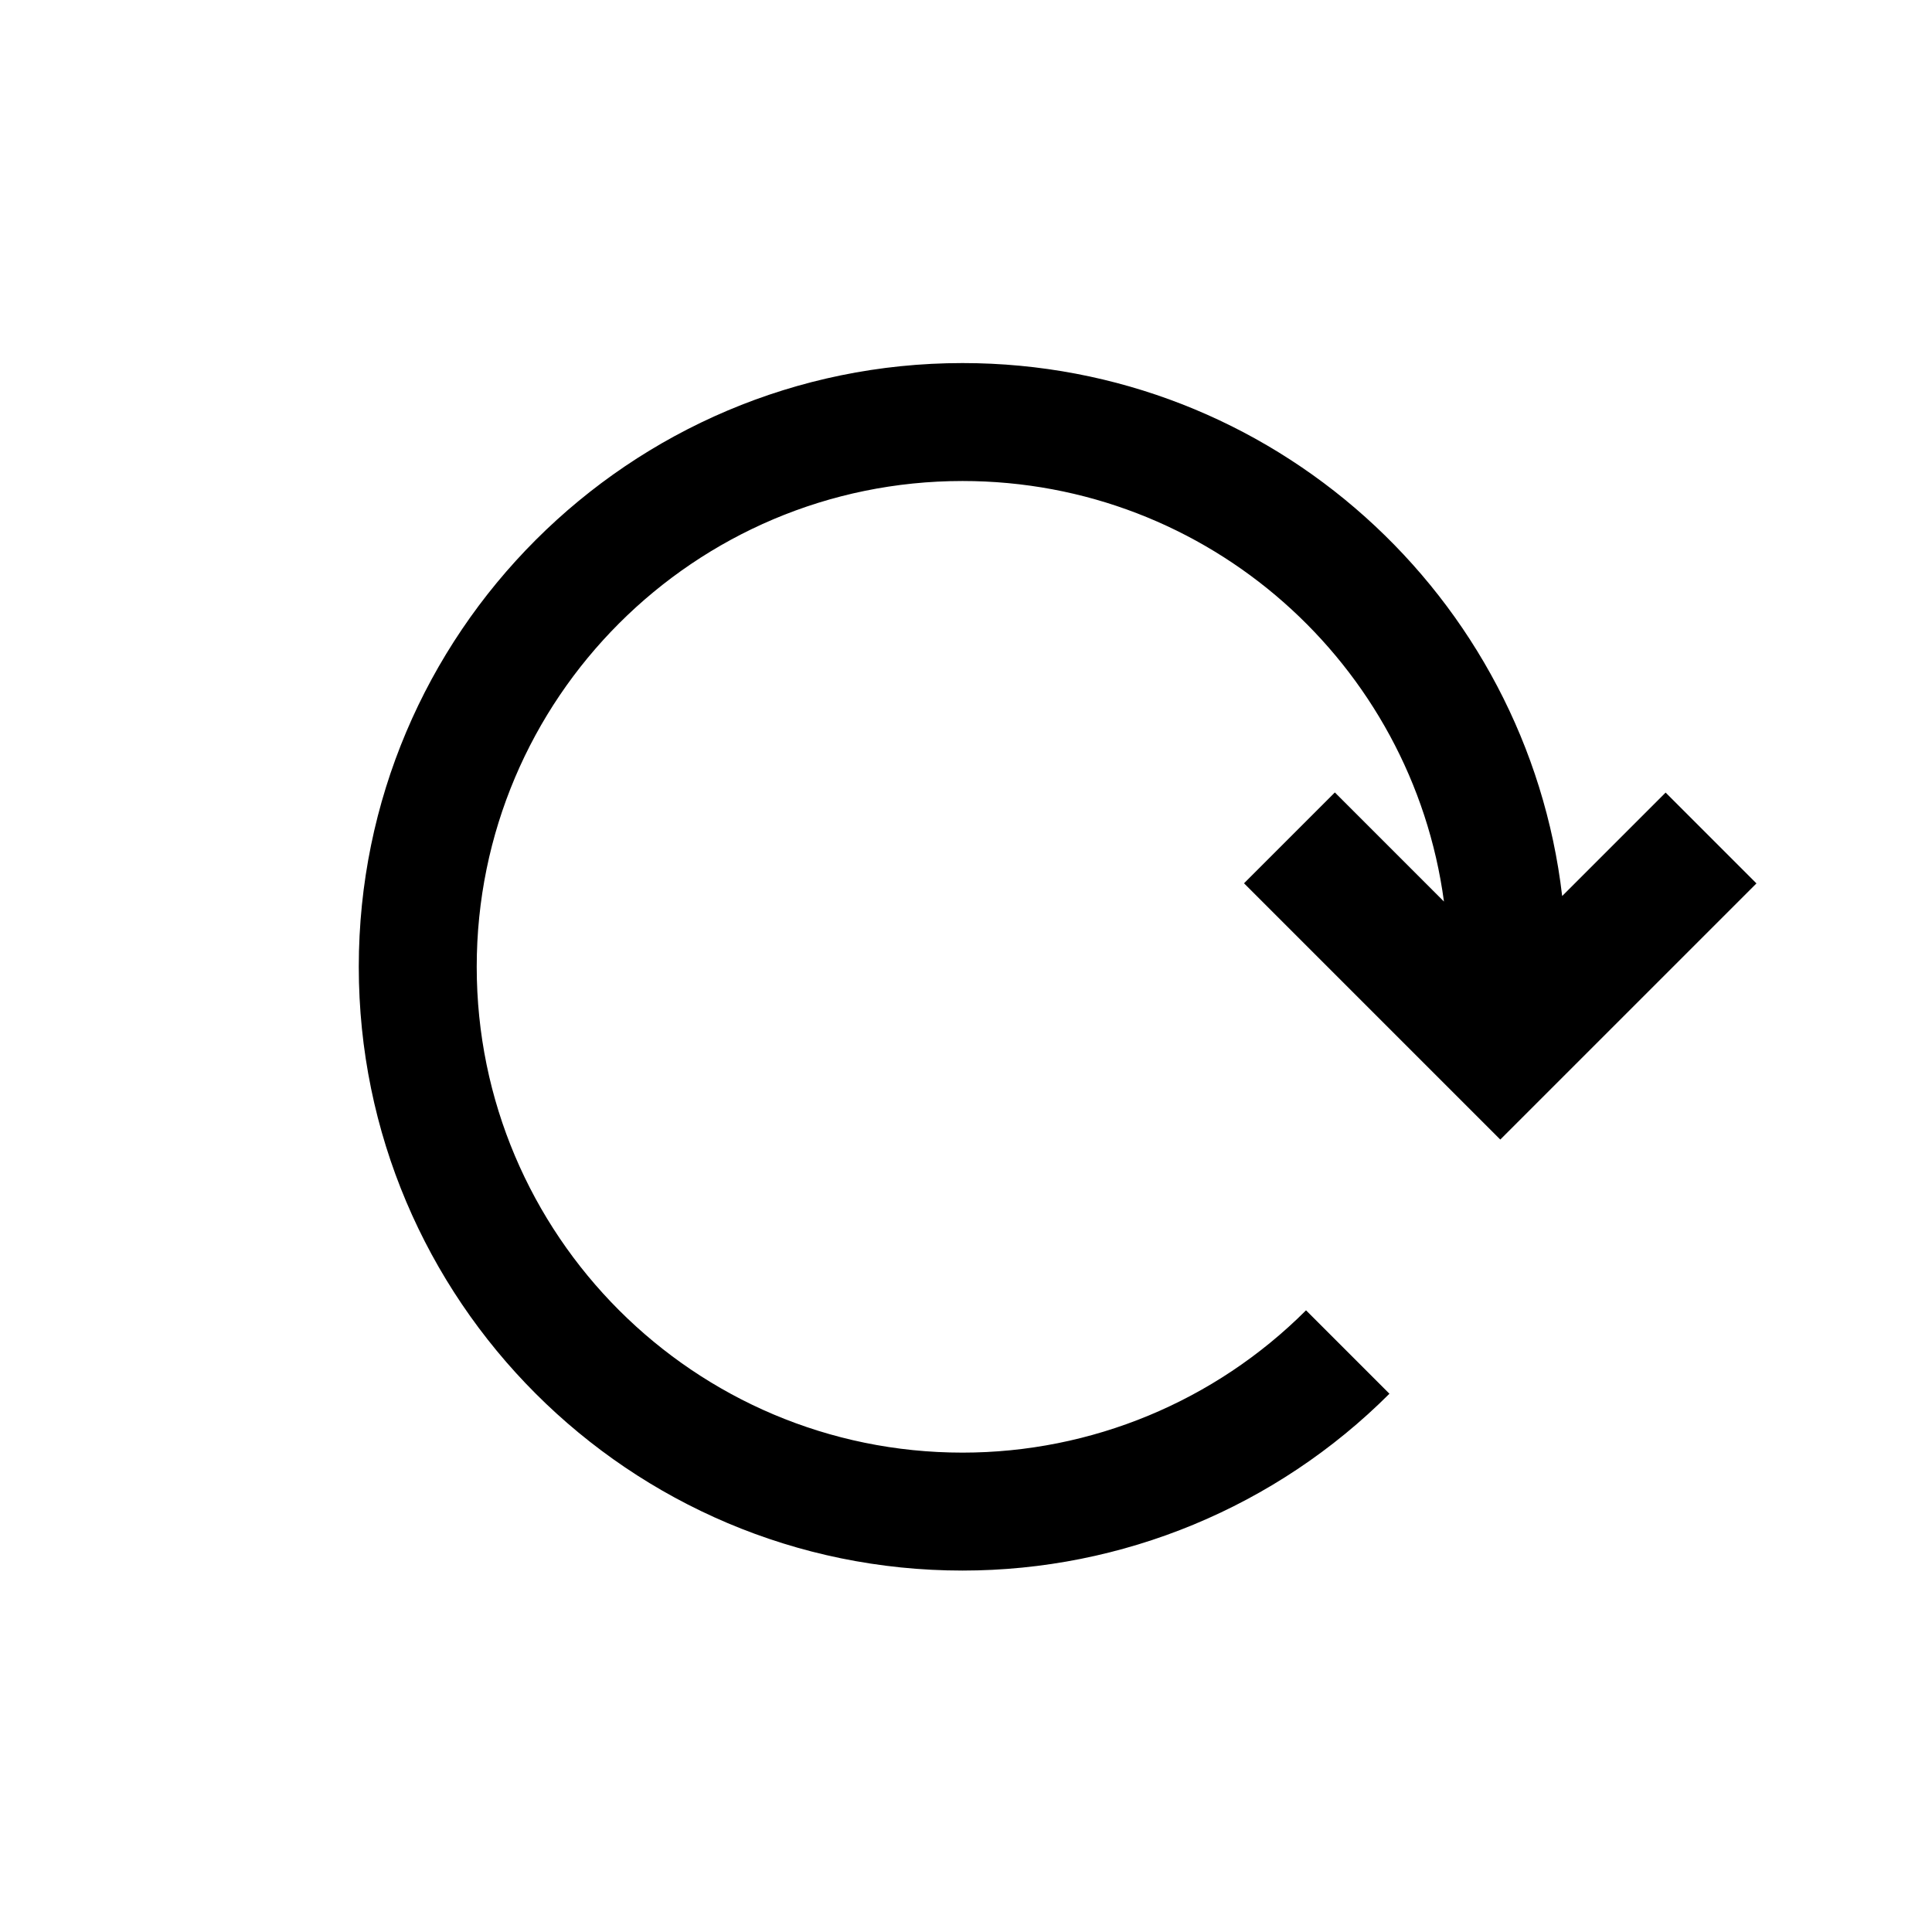 <?xml version="1.0" encoding="UTF-8" standalone="no"?><!DOCTYPE svg PUBLIC "-//W3C//DTD SVG 1.1//EN" "http://www.w3.org/Graphics/SVG/1.1/DTD/svg11.dtd"><svg width="100%" height="100%" viewBox="0 0 64 64" version="1.1" xmlns="http://www.w3.org/2000/svg" xmlns:xlink="http://www.w3.org/1999/xlink" xml:space="preserve" xmlns:serif="http://www.serif.com/" style="fill-rule:evenodd;clip-rule:evenodd;stroke-linejoin:round;stroke-miterlimit:1.414;"><g><path id="caret-down" d="M47.833,29.865c-1.056,-7.865 -7.794,-13.931 -15.948,-13.931c-8.882,0 -16.093,7.211 -16.093,16.093c0,8.882 7.211,16.093 16.093,16.093c4.268,0 8.361,-1.696 11.379,-4.714l2.763,2.763c-3.751,3.751 -8.838,5.858 -14.142,5.858c-11.039,0 -20,-8.962 -20,-20c0,-11.038 8.961,-20 20,-20c10.252,0 18.703,7.714 19.864,17.655l3.427,-3.427l3.009,3.009l-8.486,8.485l-8.489,-8.489l3.009,-3.009l3.614,3.614Z" style="fill-rule:nonzero;"/></g></svg>